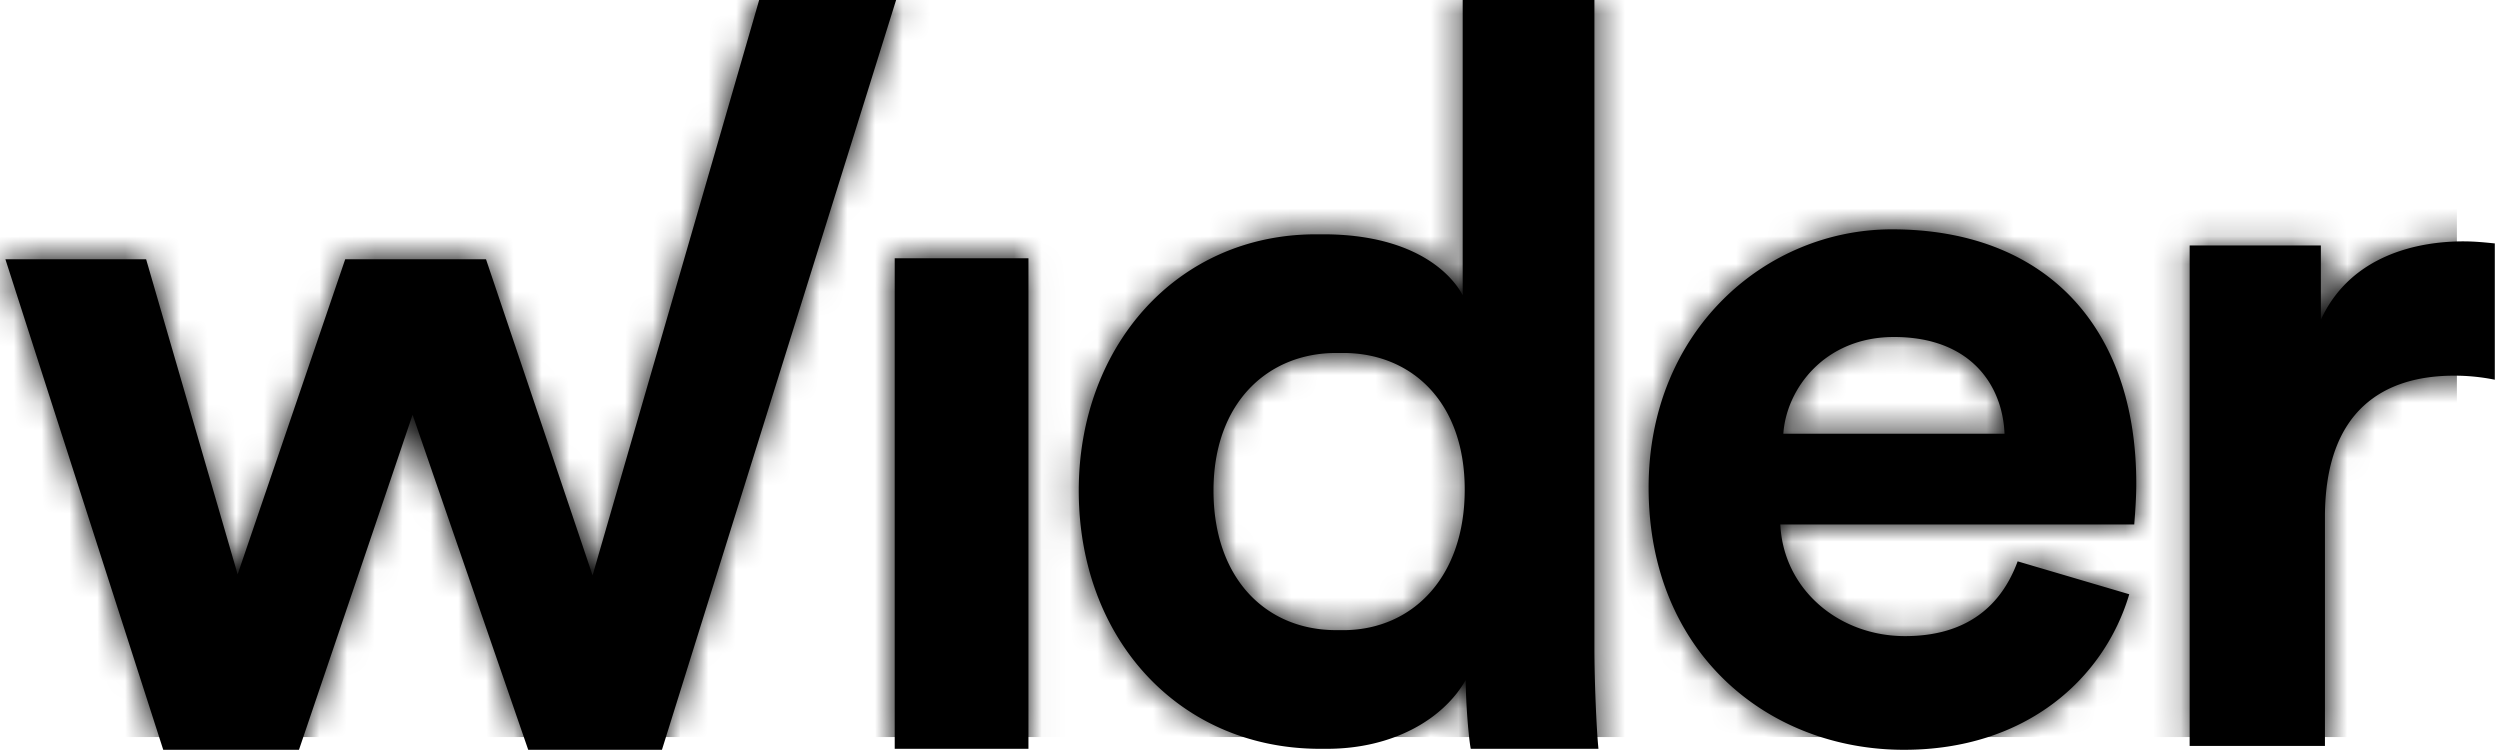 <svg xmlns="http://www.w3.org/2000/svg" xmlns:xlink="http://www.w3.org/1999/xlink" width="90" height="27" viewBox="0 0 90 27">
    <defs>
        <path id="a" d="M12.429 9.333h5.067l3.837 11.378L27.33 0h4.93L23.83 26.993h-4.814l-4.163-12.06-4.09 12.06H5.877L.194 9.333H5.26l3.295 11.342 3.873-11.342zM57.399 0v23.331c0 1.185.073 2.907.145 3.625h-4.597c-.073-.359-.181-1.65-.181-2.476-.797 1.4-2.606 2.477-4.995 2.477h-.336c-5.022-.046-8.6-3.98-8.6-9.297 0-5.169 3.511-9.225 8.543-9.225h.346c3.01.027 4.432 1.266 4.933 2.19V0H57.4zM43.686 17.66c0 3.159 1.882 5.025 4.416 5.025h.34c2.417-.046 4.288-1.906 4.288-5.06 0-3.115-1.865-4.869-4.277-4.917l-.351-.001c-2.462 0-4.416 1.794-4.416 4.953zm-6.66 9.297H32.21V9.297h4.814v17.66zm35.61-6.748l4.017 1.184c-.905 3.051-3.728 5.6-8.108 5.6-4.887 0-9.195-3.482-9.195-9.44 0-5.636 4.2-9.297 8.76-9.297 5.502 0 8.796 3.481 8.796 9.153 0 .682-.072 1.4-.072 1.471H64.092c.109 2.334 2.1 4.02 4.489 4.02 2.244 0 3.475-1.112 4.054-2.691zM64.2 15.614h7.963c-.072-1.759-1.23-3.482-3.981-3.482-2.498 0-3.873 1.867-3.982 3.482zm25.613-6.851v4.907a7.334 7.334 0 0 0-1.465-.146c-2.49 0-4.65 1.208-4.65 5.09v8.24h-4.871V8.836h4.724v2.673c1.098-2.38 3.588-2.82 5.127-2.82.402 0 .769.037 1.135.074z"/>
    </defs>
    <g fill="none" fill-rule="evenodd">
        <mask id="b" fill="#fff">
            <use xlink:href="#a"/>
        </mask>
        <use fill="#000" xlink:href="#a"/>
        <g fill="#000" mask="url(#b)">
            <path d="M0 0h88.448v26.534H0z"/>
        </g>
    </g>
</svg>
